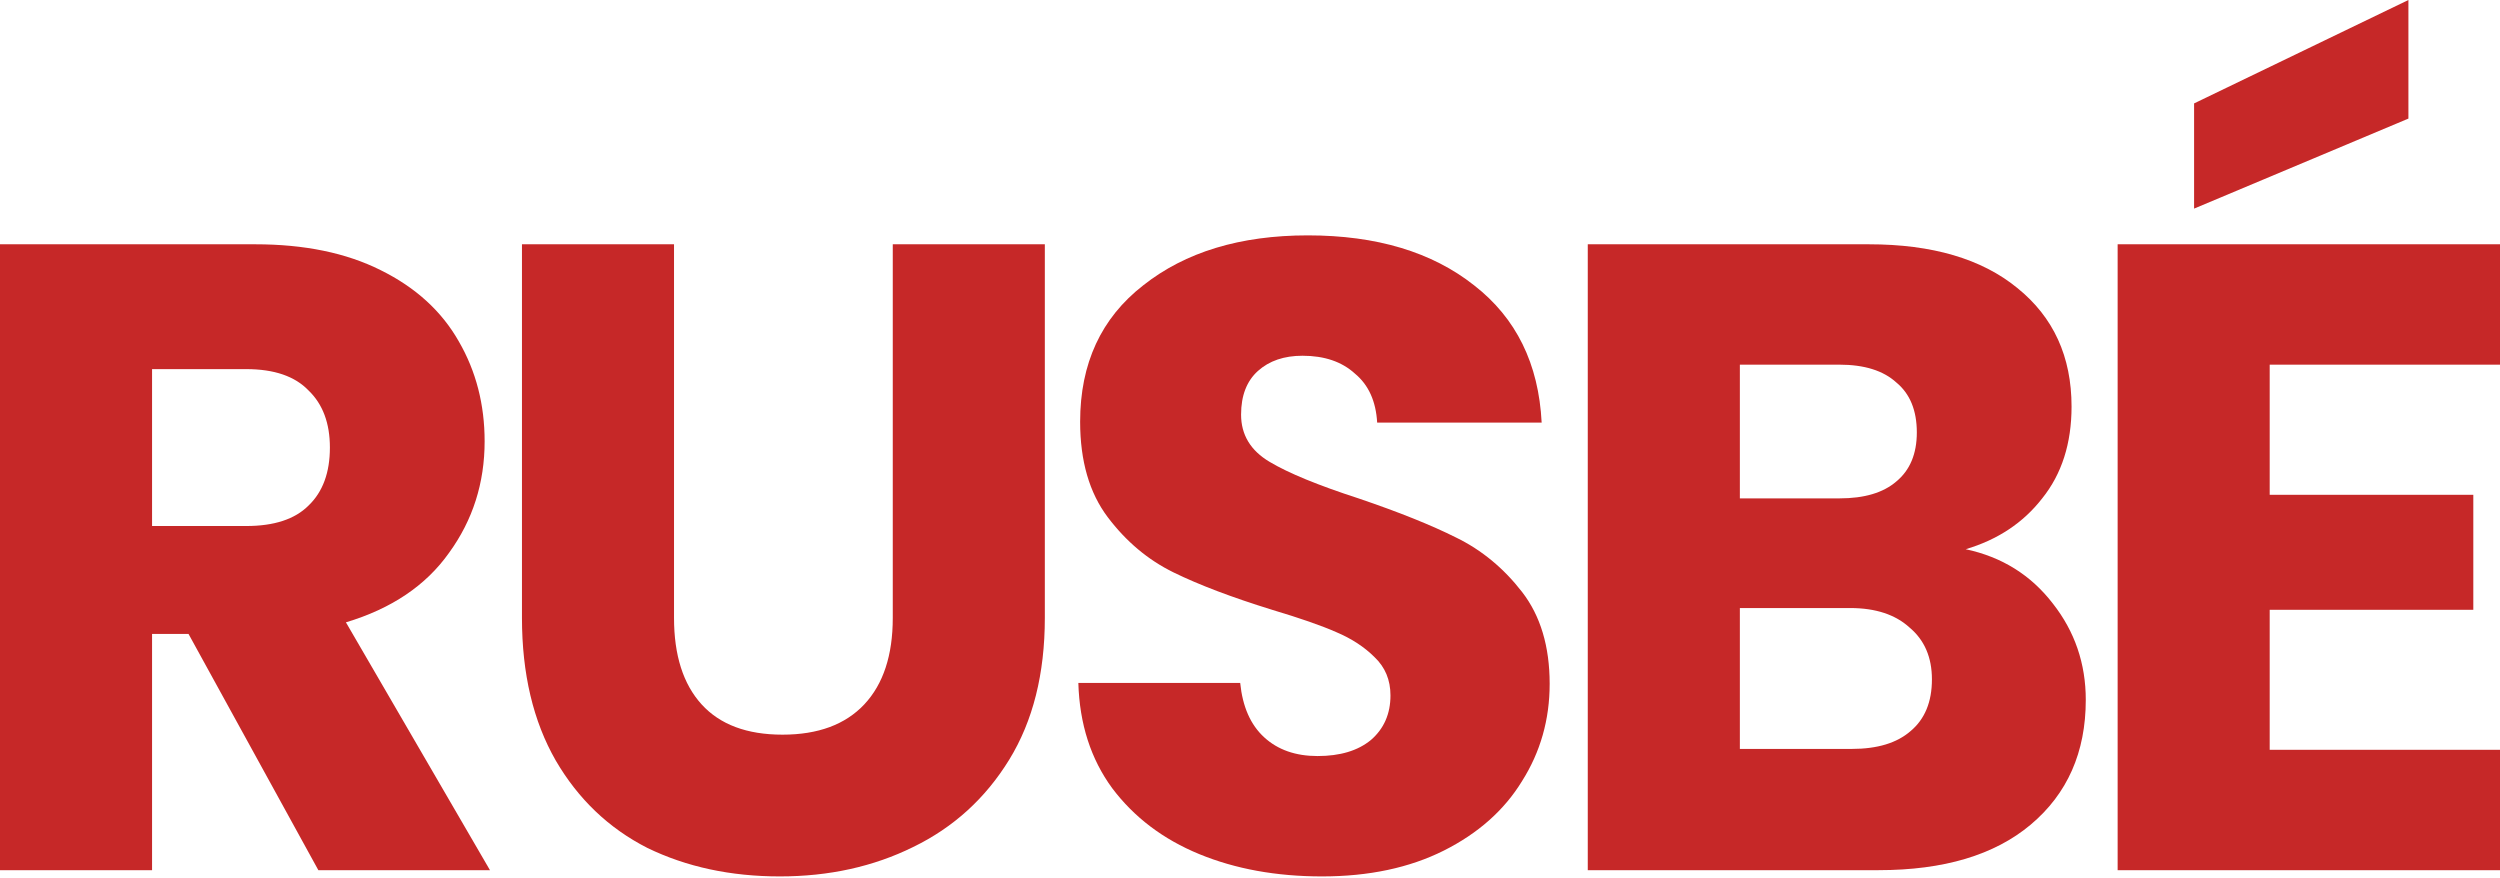<svg width="74" height="26" viewBox="0 0 74 26" fill="none" xmlns="http://www.w3.org/2000/svg">
<path d="M9.423 25.757L5.58 18.764H4.501V25.757H0V7.231H7.554C9.011 7.231 10.248 7.486 11.266 7.996C12.301 8.507 13.073 9.21 13.582 10.108C14.091 10.987 14.345 11.973 14.345 13.063C14.345 14.295 13.995 15.395 13.293 16.362C12.608 17.33 11.59 18.016 10.239 18.421L14.503 25.757H9.423ZM4.501 15.57H7.291C8.116 15.57 8.73 15.368 9.134 14.963C9.555 14.559 9.765 13.987 9.765 13.248C9.765 12.527 9.555 11.964 9.134 11.559C8.73 11.137 8.116 10.926 7.291 10.926H4.501V15.57Z" fill="#C62828"/>
<path d="M19.951 7.231V18.289C19.951 19.397 20.223 20.25 20.767 20.849C21.311 21.447 22.109 21.746 23.162 21.746C24.215 21.746 25.022 21.447 25.584 20.849C26.145 20.25 26.426 19.397 26.426 18.289V7.231H30.927V18.289C30.927 19.943 30.576 21.341 29.874 22.485C29.172 23.628 28.225 24.491 27.031 25.071C25.856 25.652 24.54 25.942 23.083 25.942C21.627 25.942 20.319 25.661 19.161 25.098C18.02 24.517 17.117 23.655 16.45 22.511C15.783 21.35 15.45 19.943 15.45 18.289V7.231H19.951Z" fill="#C62828"/>
<path d="M39.132 25.942C37.78 25.942 36.57 25.722 35.499 25.282C34.429 24.842 33.569 24.192 32.92 23.329C32.288 22.467 31.954 21.429 31.919 20.215H36.71C36.78 20.919 37.017 21.456 37.421 21.825C37.824 22.195 38.351 22.379 39 22.379C39.667 22.379 40.193 22.221 40.579 21.904C40.965 21.57 41.158 21.13 41.158 20.585C41.158 20.127 41.001 19.749 40.685 19.45C40.386 19.151 40.009 18.904 39.553 18.711C39.114 18.517 38.482 18.298 37.658 18.051C36.464 17.682 35.49 17.312 34.736 16.943C33.981 16.573 33.332 16.028 32.788 15.307C32.244 14.585 31.972 13.644 31.972 12.483C31.972 10.759 32.595 9.413 33.841 8.445C35.087 7.46 36.71 6.967 38.711 6.967C40.746 6.967 42.387 7.46 43.633 8.445C44.879 9.413 45.545 10.767 45.633 12.509H40.764C40.728 11.876 40.509 11.392 40.105 11.058C39.719 10.706 39.202 10.53 38.553 10.53C38.009 10.53 37.57 10.68 37.236 10.979C36.903 11.278 36.736 11.709 36.736 12.272C36.736 12.87 37.017 13.336 37.579 13.67C38.14 14.005 39.018 14.365 40.211 14.752C41.404 15.157 42.369 15.544 43.106 15.914C43.861 16.283 44.51 16.82 45.054 17.523C45.598 18.227 45.87 19.133 45.87 20.242C45.87 21.297 45.598 22.256 45.054 23.118C44.528 23.98 43.755 24.666 42.738 25.177C41.72 25.687 40.518 25.942 39.132 25.942Z" fill="#C62828"/>
<path d="M58.185 16.257C59.256 16.485 60.116 17.022 60.765 17.866C61.414 18.693 61.739 19.643 61.739 20.717C61.739 22.265 61.195 23.497 60.107 24.411C59.036 25.309 57.536 25.757 55.606 25.757H46.998V7.231H55.316C57.194 7.231 58.659 7.662 59.712 8.524C60.782 9.386 61.318 10.556 61.318 12.034C61.318 13.125 61.028 14.031 60.449 14.752C59.888 15.474 59.133 15.975 58.185 16.257ZM51.5 14.752H54.448C55.185 14.752 55.746 14.585 56.132 14.251C56.536 13.917 56.738 13.433 56.738 12.8C56.738 12.149 56.536 11.656 56.132 11.322C55.746 10.97 55.185 10.794 54.448 10.794H51.5V14.752ZM54.816 22.168C55.571 22.168 56.15 21.992 56.553 21.64C56.974 21.288 57.185 20.778 57.185 20.11C57.185 19.459 56.966 18.948 56.527 18.579C56.106 18.192 55.518 17.998 54.764 17.998H51.5V22.168H54.816Z" fill="#C62828"/>
<path d="M67.183 10.794V14.647H73.21V18.051H67.183V22.195H74V25.757H62.682V7.231H74V10.794H67.183ZM71.289 3.51L64.945 6.175V3.061L71.289 0V3.51Z" fill="#C62828"/>
</svg>
